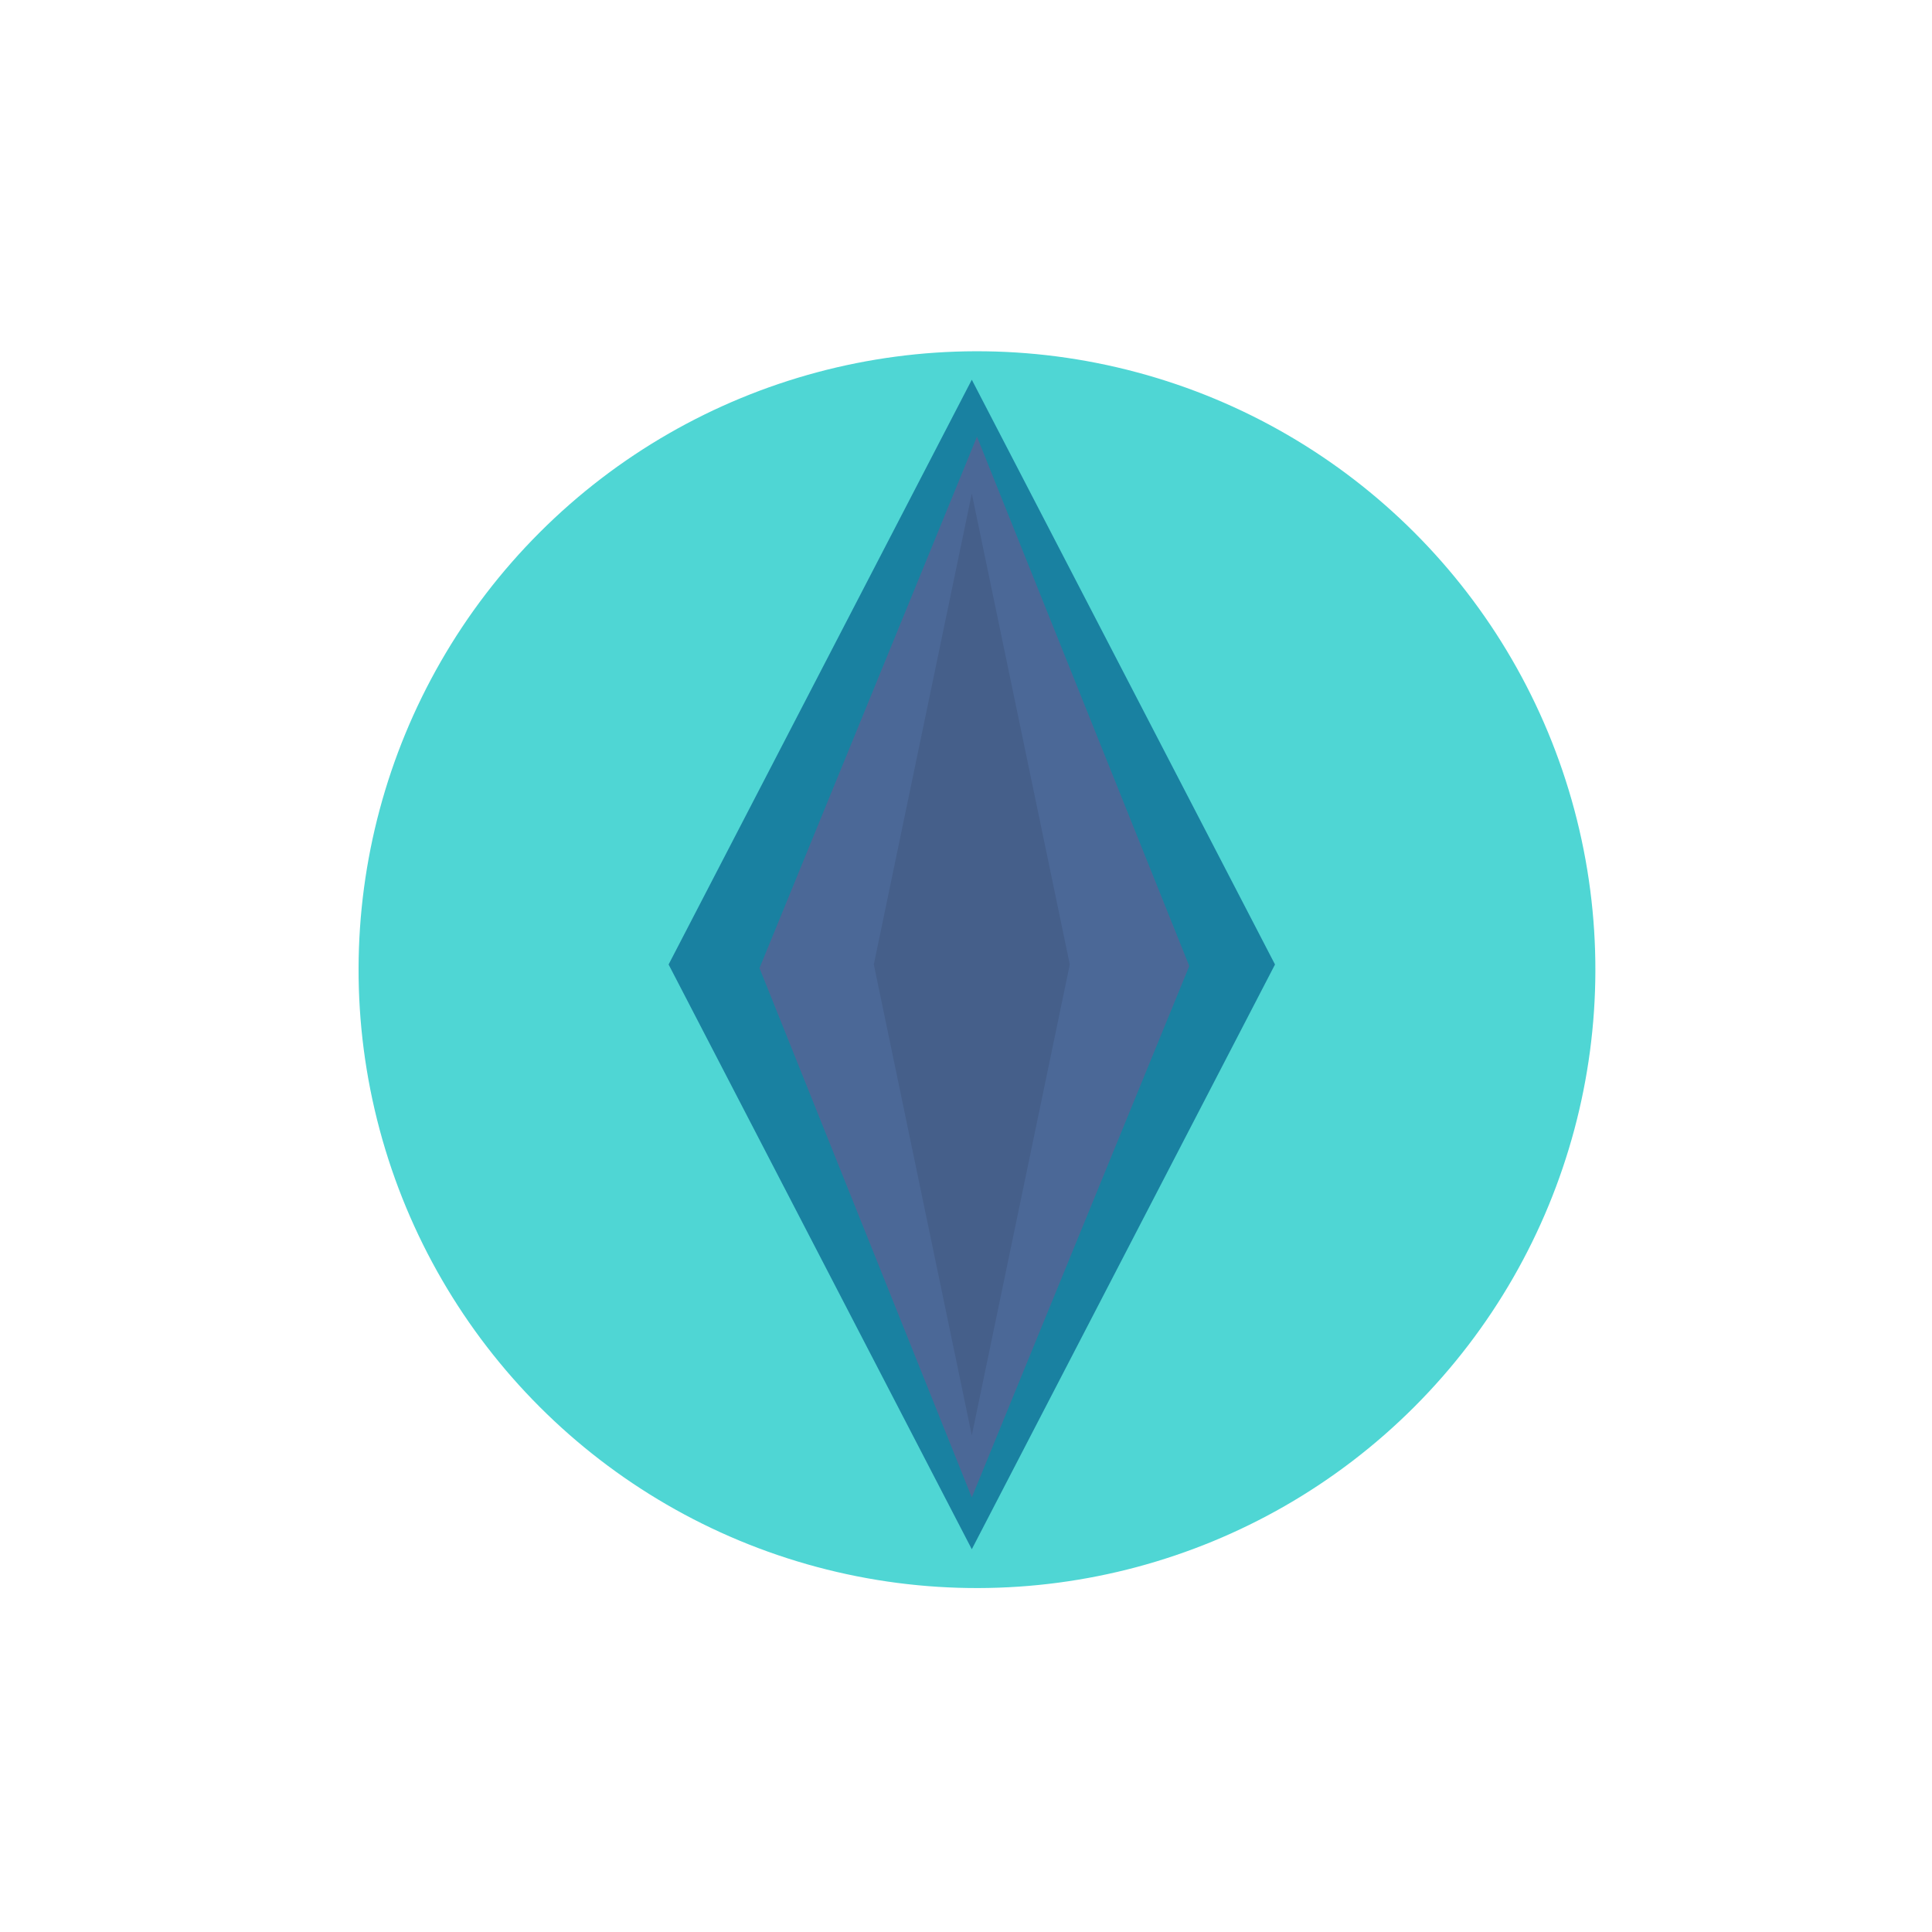 <?xml version="1.0" encoding="UTF-8"?>
<svg width="264px" height="264px" viewBox="0 0 264 264" version="1.1" xmlns="http://www.w3.org/2000/svg" xmlns:xlink="http://www.w3.org/1999/xlink">
    <!-- Generator: Sketch 55.2 (78181) - https://sketchapp.com -->
    <title>Arcane Tashax Orb</title>
    <desc>Created with Sketch.</desc>
    <g id="Arcane-Tashax-Orb" stroke="none" stroke-width="1" fill="none" fill-rule="evenodd">
        <g id="Arcane-Orb" transform="translate(133.5, 132.5) rotate(-360) translate(-133.5, -132.5) translate(49, 48)">
            <circle id="Oval" fill="#4FD6D4" transform="translate(84.5, 84.5) rotate(-315) translate(-84.5, -84.5) " cx="84.5" cy="84.5" r="84.5"></circle>
            <polygon id="Polygon" fill="#1981A1" transform="translate(83.793, 83.793) rotate(-315) translate(-83.793, -83.793) " points="27.293 27.293 113.089 54.497 140.293 140.293 54.497 113.089"></polygon>
            <polygon id="Polygon" fill="#4B6897" transform="translate(84.146, 84.146) rotate(-315) translate(-84.146, -84.146) " points="33.146 32.646 104.808 63.282 135.146 135.646 63.485 105.011"></polygon>
            <polygon id="Polygon" fill="#455F8A" transform="translate(83.793, 83.793) rotate(-315) translate(-83.793, -83.793) " points="38.293 38.293 93.261 74.325 129.293 129.293 74.325 93.261"></polygon>
        </g>
    </g>
</svg>